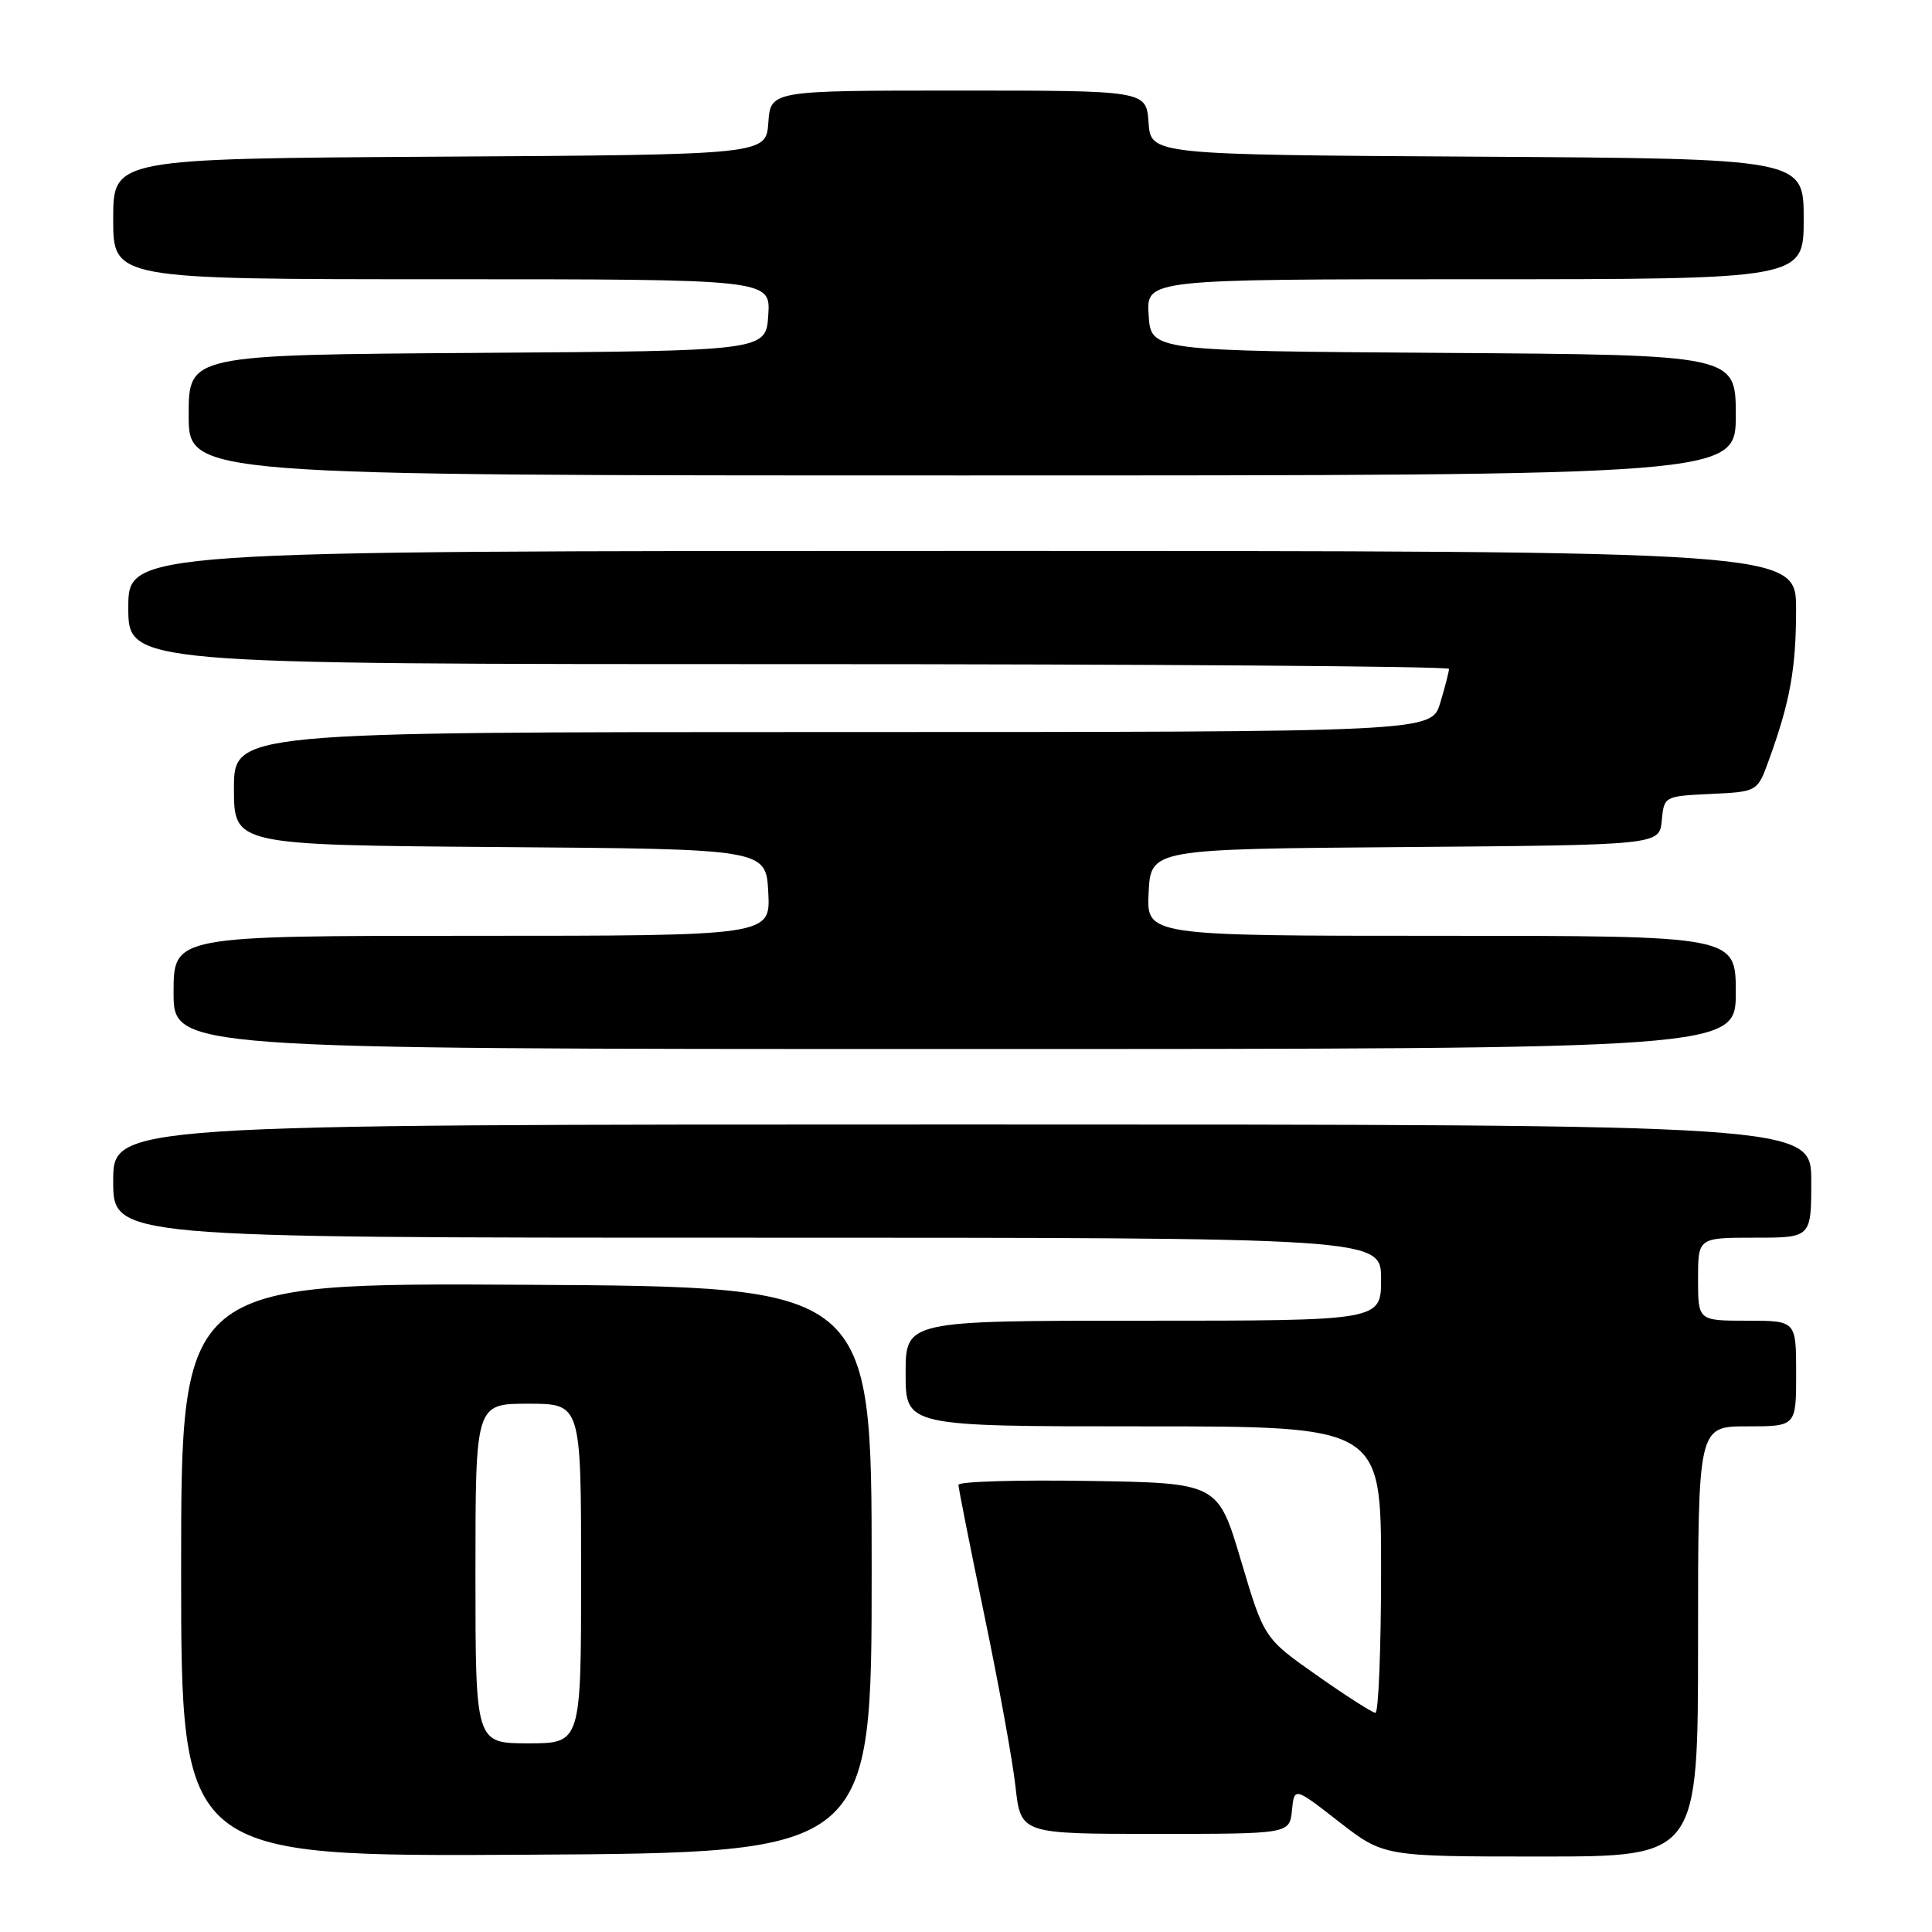 <?xml version="1.0" encoding="UTF-8" standalone="no"?>
<!DOCTYPE svg PUBLIC "-//W3C//DTD SVG 1.1//EN" "http://www.w3.org/Graphics/SVG/1.1/DTD/svg11.dtd" >
<svg xmlns="http://www.w3.org/2000/svg" xmlns:xlink="http://www.w3.org/1999/xlink" version="1.1" viewBox="0 0 256 256">
 <g >
 <path fill="currentColor"
d=" M 115.50 208.00 C 115.50 170.50 115.50 170.50 69.75 170.24 C 24.00 169.98 24.00 169.98 24.00 208.00 C 24.00 246.02 24.00 246.02 69.75 245.76 C 115.50 245.50 115.50 245.50 115.50 208.00 Z  M 225.00 217.50 C 225.00 189.00 225.00 189.00 231.50 189.00 C 238.00 189.00 238.00 189.00 238.00 182.00 C 238.00 175.00 238.00 175.00 231.50 175.00 C 225.00 175.00 225.00 175.00 225.00 169.50 C 225.00 164.00 225.00 164.00 232.50 164.00 C 240.00 164.00 240.00 164.00 240.00 156.50 C 240.00 149.00 240.00 149.00 127.50 149.00 C 15.00 149.00 15.00 149.00 15.00 156.50 C 15.00 164.00 15.00 164.00 99.00 164.00 C 183.00 164.00 183.00 164.00 183.00 169.50 C 183.00 175.00 183.00 175.00 151.50 175.00 C 120.00 175.00 120.00 175.00 120.00 182.00 C 120.00 189.00 120.00 189.00 151.50 189.00 C 183.00 189.00 183.00 189.00 183.00 208.00 C 183.00 218.45 182.66 226.98 182.25 226.96 C 181.84 226.94 178.35 224.71 174.50 222.00 C 167.50 217.08 167.50 217.08 164.44 206.79 C 161.38 196.50 161.38 196.50 144.19 196.23 C 134.74 196.08 127.00 196.31 127.00 196.75 C 127.00 197.19 128.55 204.97 130.43 214.03 C 132.32 223.09 134.18 233.31 134.56 236.75 C 135.26 243.00 135.26 243.00 153.07 243.00 C 170.87 243.00 170.87 243.00 171.19 239.89 C 171.50 236.78 171.50 236.78 177.42 241.39 C 183.35 246.00 183.35 246.00 204.17 246.00 C 225.00 246.00 225.00 246.00 225.00 217.50 Z  M 230.00 131.50 C 230.00 124.00 230.00 124.00 190.95 124.00 C 151.90 124.00 151.90 124.00 152.20 118.25 C 152.50 112.50 152.50 112.50 186.19 112.24 C 219.88 111.97 219.88 111.97 220.19 108.74 C 220.50 105.51 220.51 105.50 226.68 105.20 C 232.87 104.91 232.87 104.91 234.39 100.70 C 237.19 93.00 237.99 88.57 237.99 80.75 C 238.00 73.00 238.00 73.00 127.50 73.00 C 17.00 73.00 17.00 73.00 17.00 80.50 C 17.00 88.00 17.00 88.00 104.50 88.00 C 152.62 88.00 192.00 88.29 192.00 88.63 C 192.00 88.98 191.48 91.01 190.84 93.13 C 189.68 97.00 189.68 97.00 110.34 97.00 C 31.00 97.00 31.00 97.00 31.00 104.49 C 31.00 111.97 31.00 111.97 66.25 112.24 C 101.50 112.50 101.50 112.50 101.80 118.25 C 102.10 124.00 102.10 124.00 62.55 124.00 C 23.00 124.00 23.00 124.00 23.00 131.50 C 23.00 139.00 23.00 139.00 126.50 139.00 C 230.00 139.00 230.00 139.00 230.00 131.50 Z  M 230.00 55.01 C 230.00 47.02 230.00 47.02 191.25 46.76 C 152.50 46.50 152.50 46.50 152.20 41.75 C 151.89 37.00 151.89 37.00 195.45 37.00 C 239.00 37.00 239.00 37.00 239.00 29.01 C 239.00 21.02 239.00 21.02 195.75 20.76 C 152.50 20.50 152.50 20.50 152.19 16.25 C 151.89 12.00 151.89 12.00 127.00 12.00 C 102.11 12.00 102.11 12.00 101.81 16.25 C 101.50 20.50 101.50 20.50 58.25 20.76 C 15.00 21.02 15.00 21.02 15.00 29.01 C 15.00 37.00 15.00 37.00 58.55 37.00 C 102.11 37.00 102.11 37.00 101.80 41.75 C 101.50 46.50 101.50 46.50 63.25 46.76 C 25.00 47.02 25.00 47.02 25.00 55.01 C 25.00 63.00 25.00 63.00 127.50 63.00 C 230.00 63.00 230.00 63.00 230.00 55.01 Z  M 63.00 208.50 C 63.00 186.00 63.00 186.00 70.00 186.00 C 77.00 186.00 77.00 186.00 77.00 208.50 C 77.00 231.00 77.00 231.00 70.00 231.00 C 63.00 231.00 63.00 231.00 63.00 208.50 Z "/>
</g>
</svg>